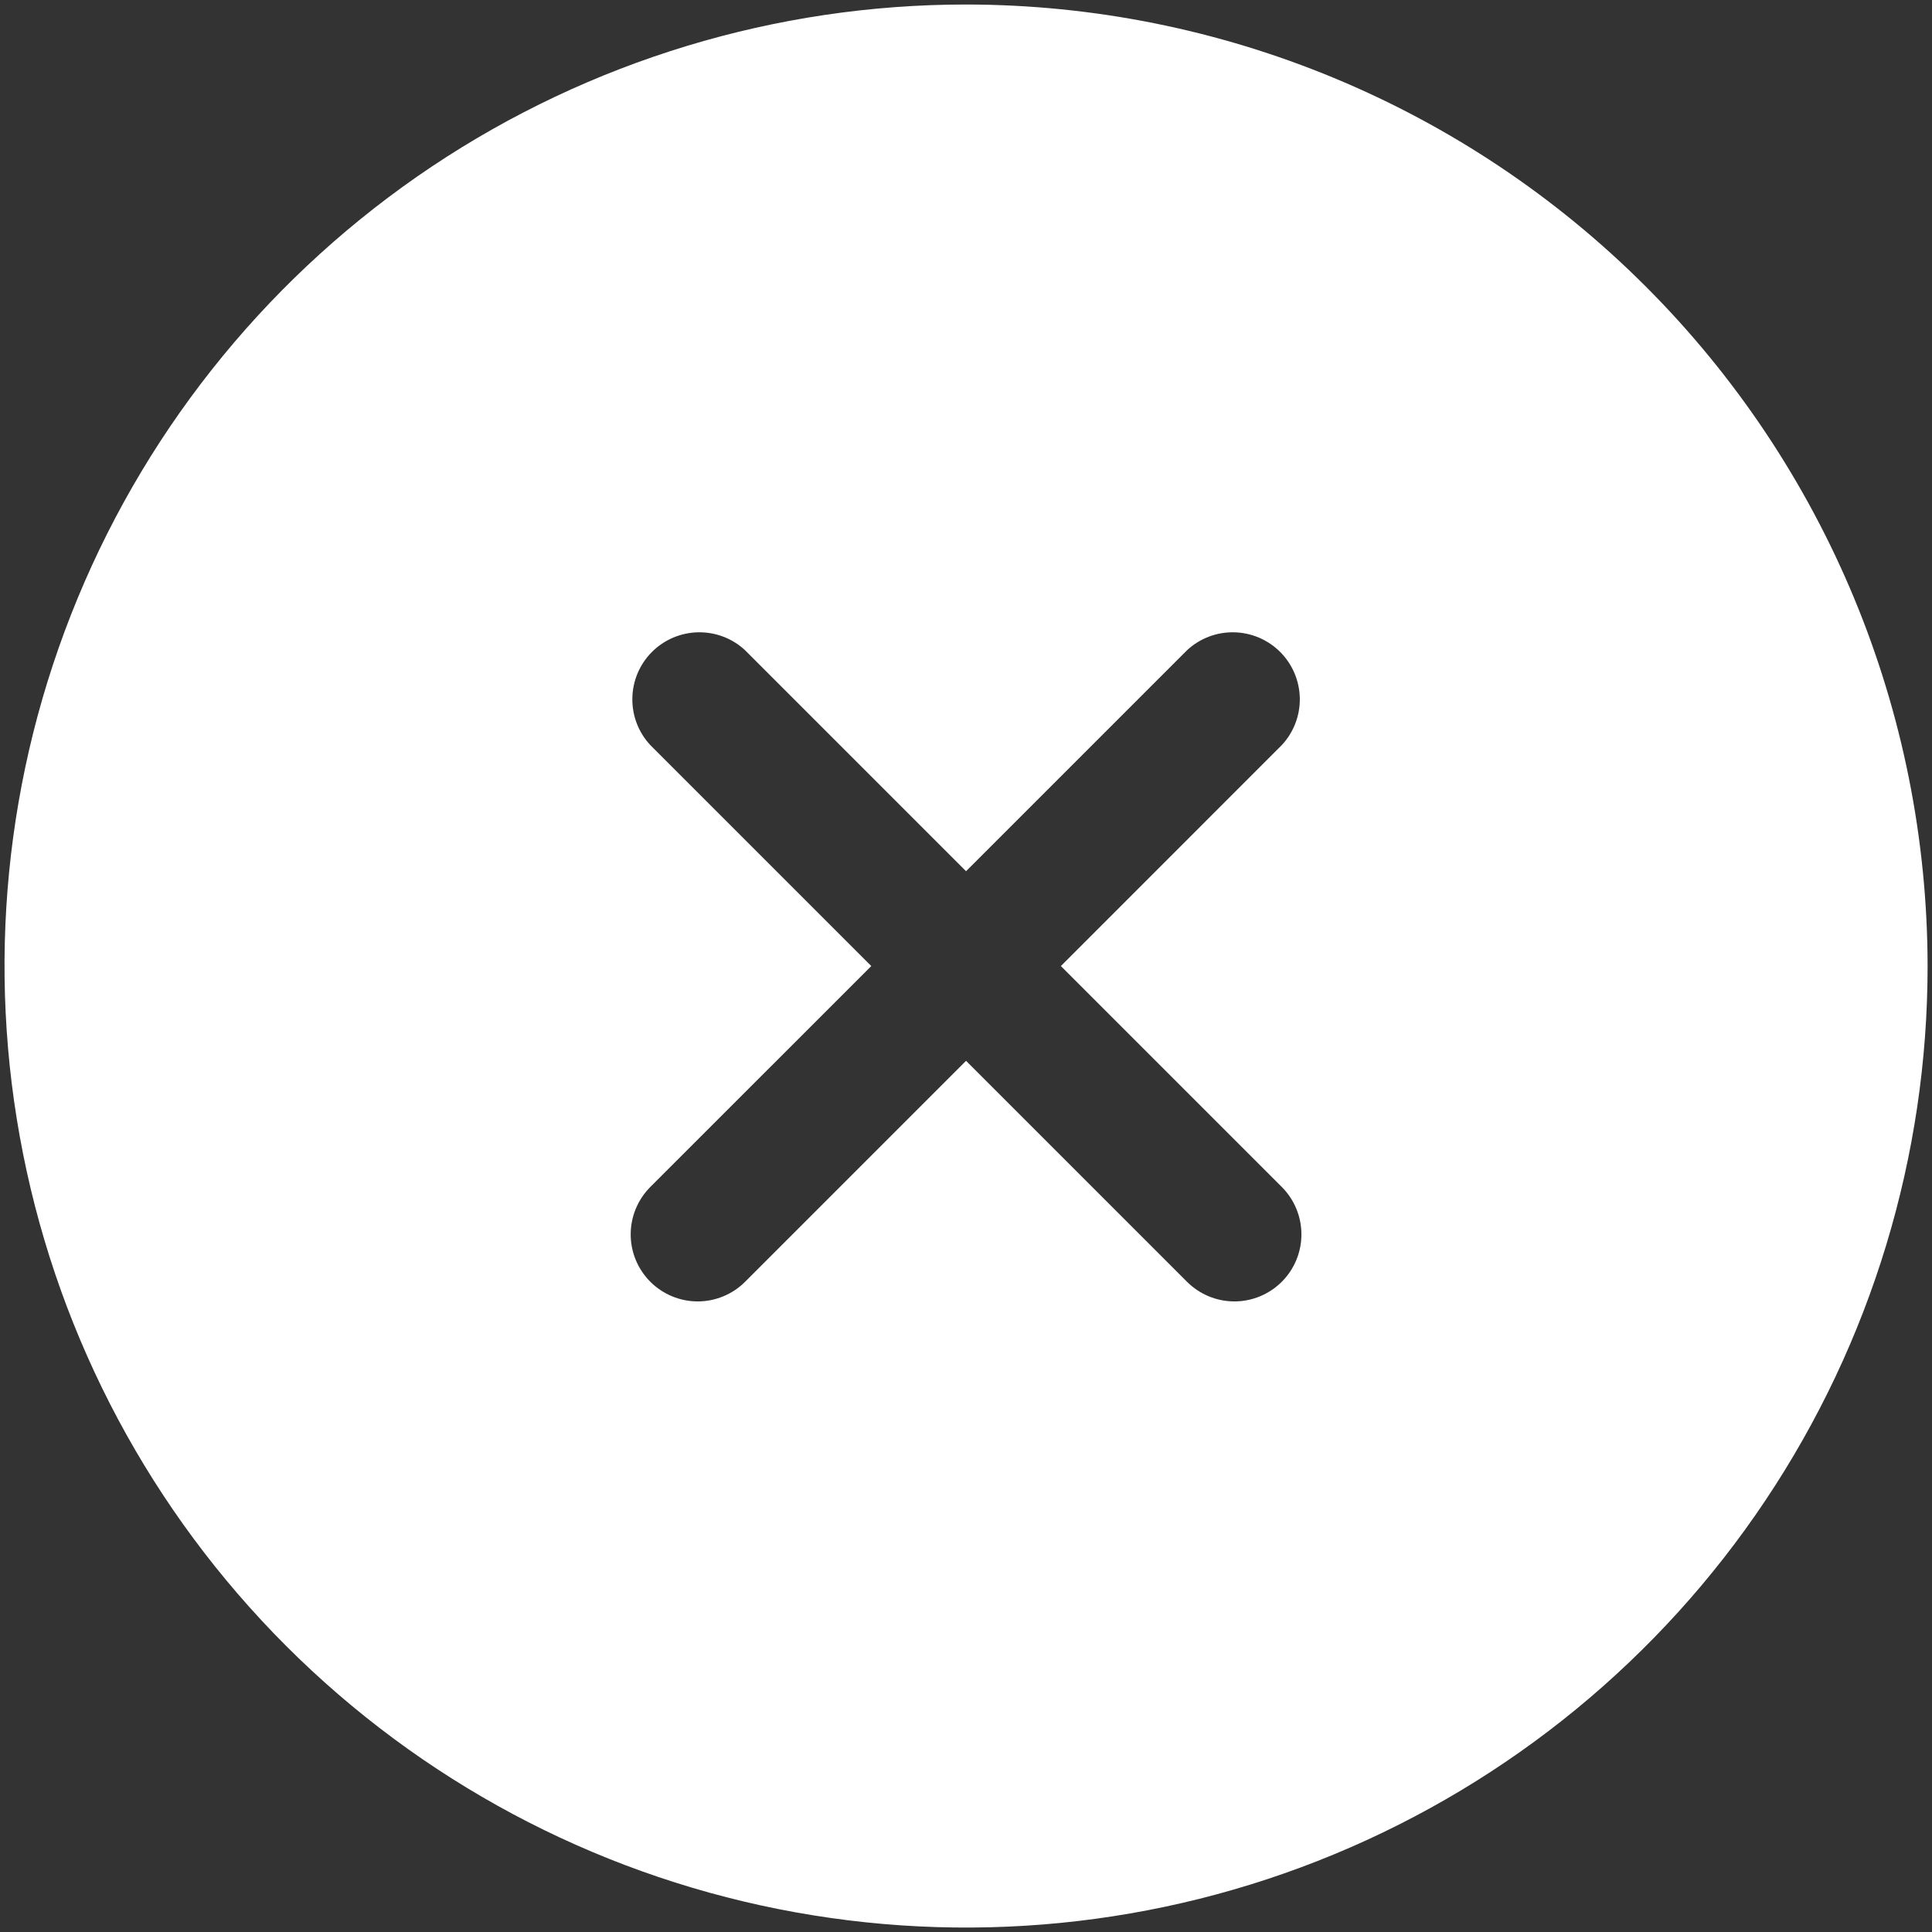 <svg width="36" height="36" viewBox="0 0 36 36" fill="none" xmlns="http://www.w3.org/2000/svg">
<rect x="0" y="0" width="36" height="36" fill="#333333" stroke="none"/>
<g id="Glyph">
<path id="Vector" d="M18.001 0.084C14.458 0.084 10.994 1.135 8.047 3.103C5.101 5.072 2.804 7.87 1.448 11.144C0.092 14.418 -0.263 18.02 0.429 21.496C1.12 24.971 2.826 28.164 5.332 30.67C7.838 33.175 11.03 34.882 14.506 35.573C17.981 36.264 21.584 35.91 24.858 34.553C28.131 33.197 30.93 30.901 32.898 27.955C34.867 25.008 35.918 21.544 35.918 18.001C35.913 13.25 34.024 8.696 30.665 5.337C27.306 1.977 22.752 0.088 18.001 0.084ZM23.884 22.117C24.119 22.352 24.25 22.669 24.25 23.001C24.25 23.332 24.119 23.65 23.884 23.884C23.65 24.118 23.332 24.25 23.001 24.25C22.67 24.25 22.352 24.118 22.118 23.884L18.001 19.767L13.884 23.884C13.65 24.118 13.332 24.25 13.001 24.25C12.67 24.25 12.352 24.118 12.118 23.884C11.884 23.65 11.752 23.332 11.752 23.001C11.752 22.669 11.884 22.352 12.118 22.117L16.235 18.001L12.118 13.884C11.897 13.647 11.777 13.334 11.783 13.01C11.788 12.686 11.919 12.377 12.148 12.148C12.377 11.919 12.686 11.788 13.01 11.782C13.334 11.776 13.648 11.896 13.884 12.117L18.001 16.234L22.118 12.117C22.355 11.896 22.668 11.776 22.992 11.782C23.316 11.788 23.625 11.919 23.854 12.148C24.083 12.377 24.214 12.686 24.22 13.01C24.226 13.334 24.105 13.647 23.884 13.884L19.768 18.001L23.884 22.117Z" fill="white"/>
</g>
</svg>
